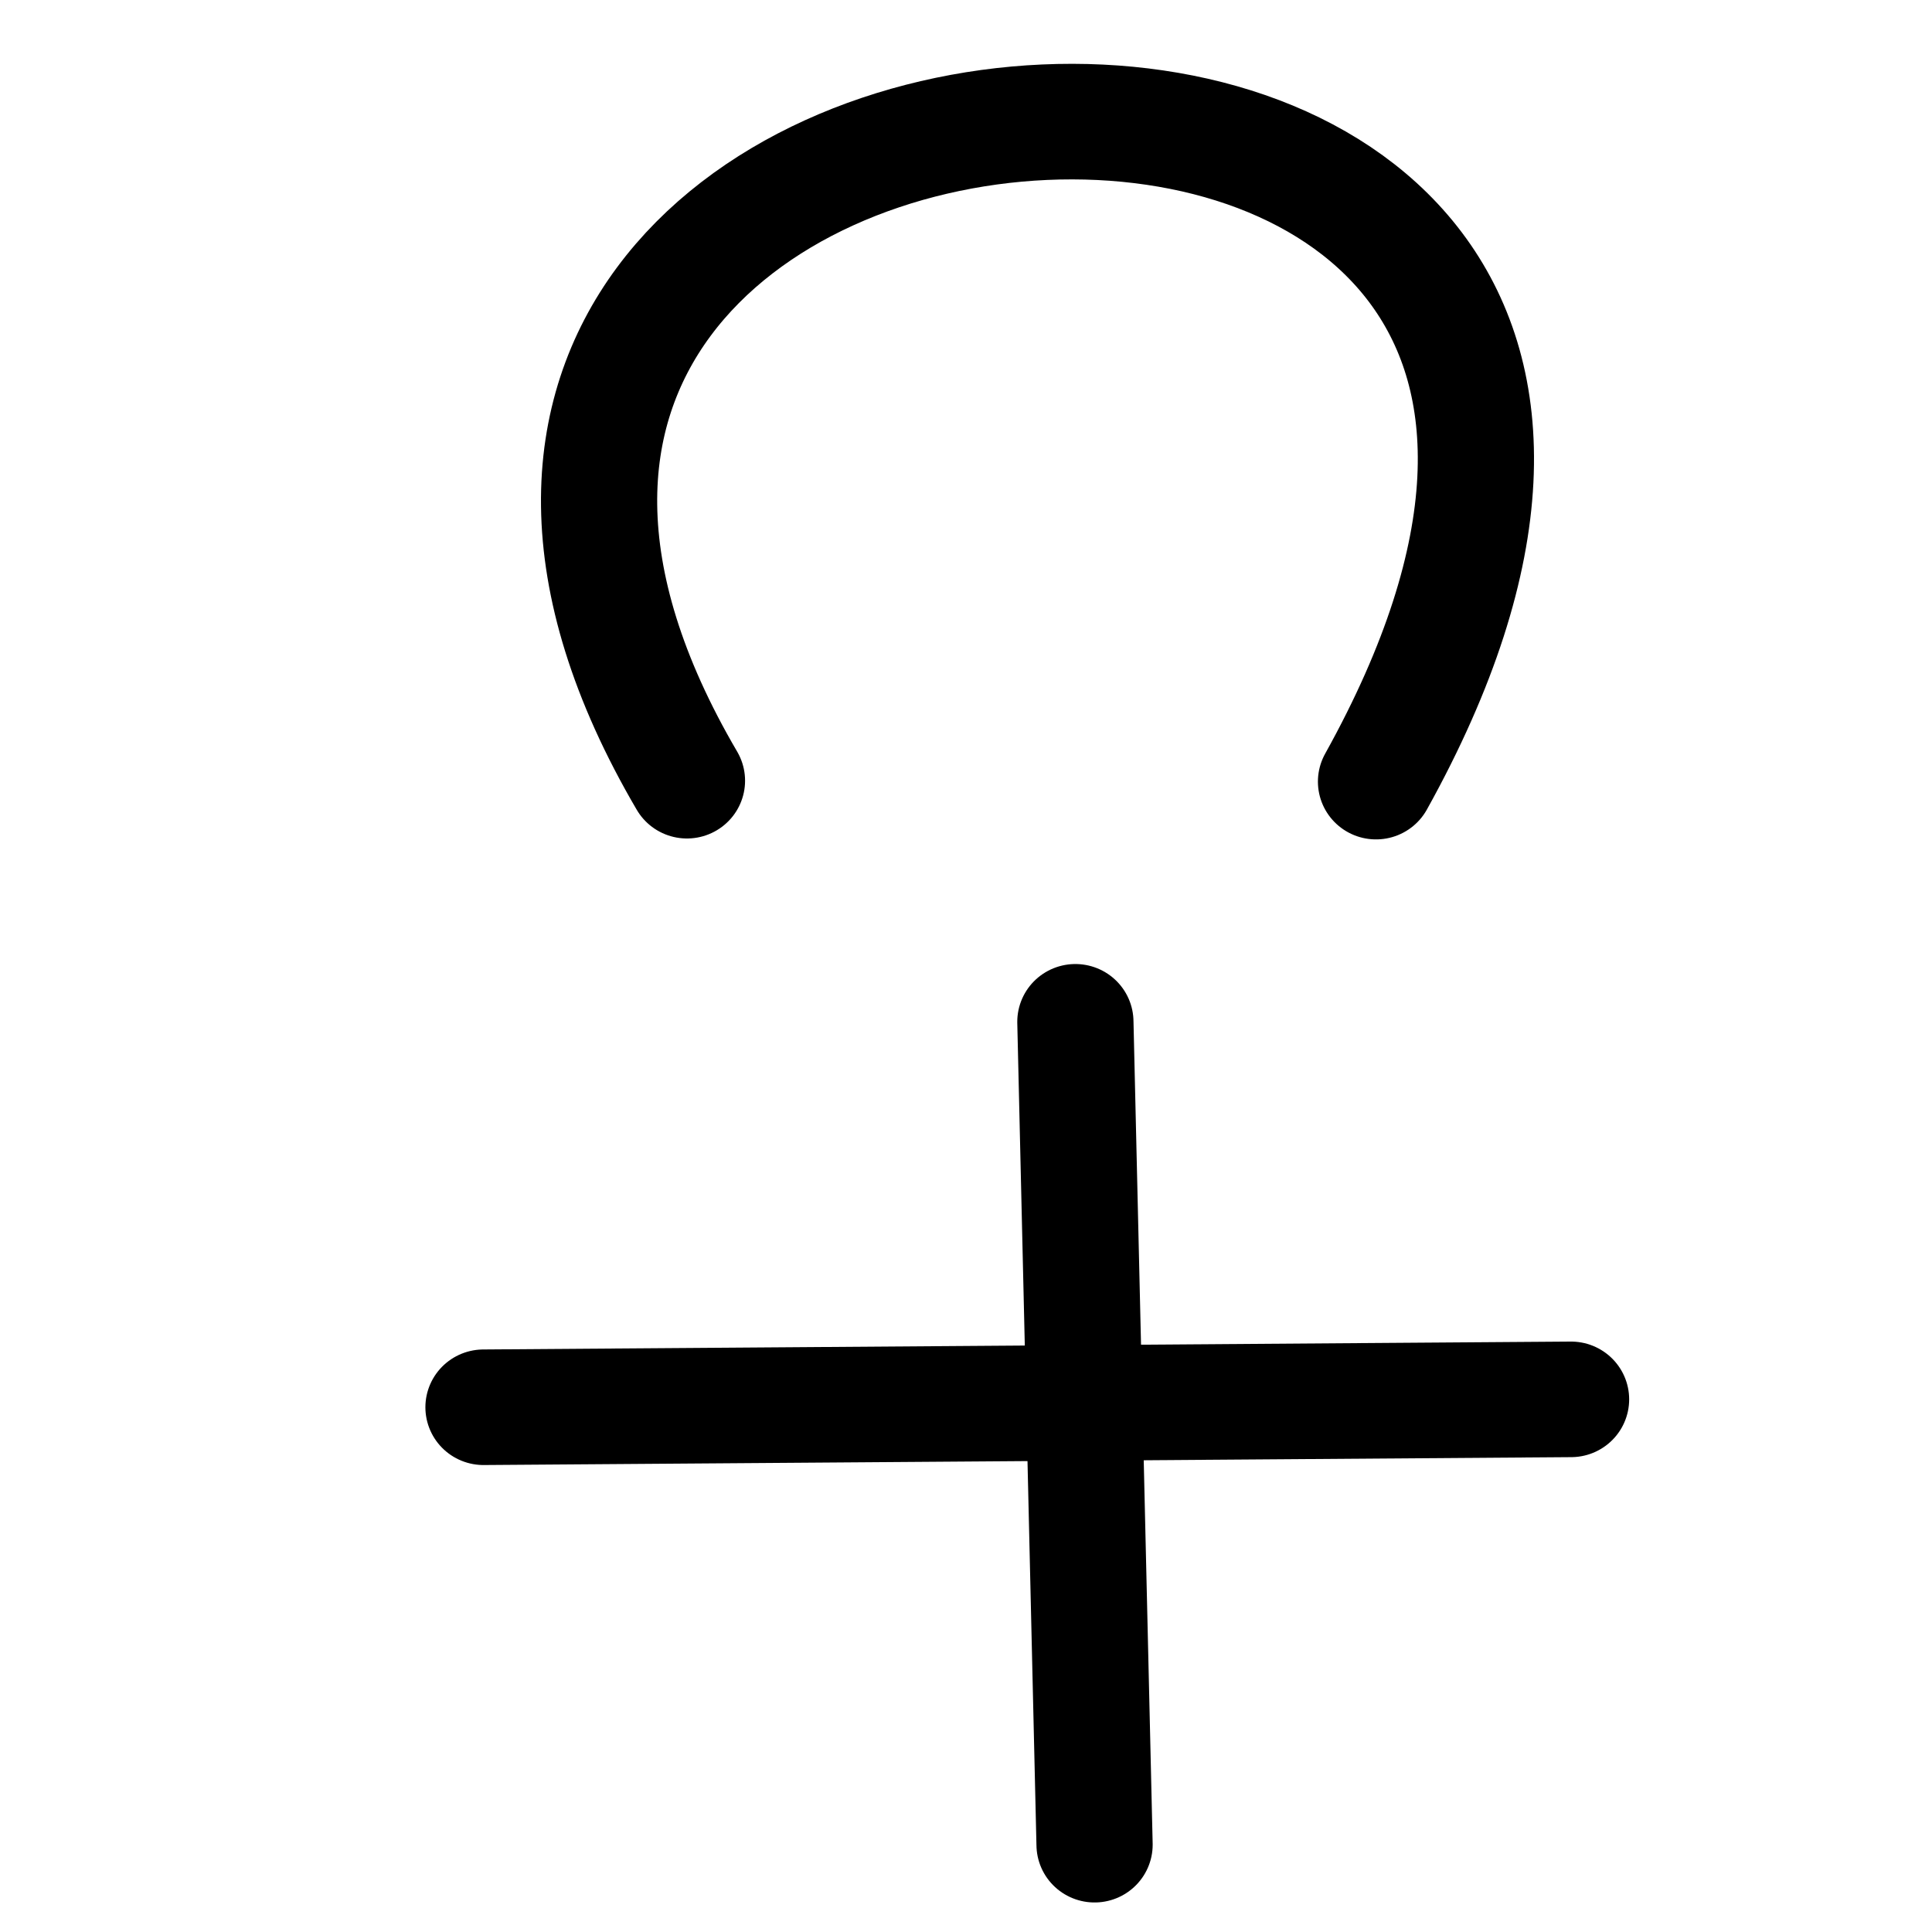<?xml version="1.0" encoding="UTF-8" standalone="no"?>
<!-- Created with Inkscape (http://www.inkscape.org/) -->

<svg
   width="50mm"
   height="50mm"
   viewBox="0 0 50 50"
   version="1.1"
   id="svg5"
   inkscape:version="1.2.2 (b0a8486541, 2022-12-01)"
   sodipodi:docname="man.svg"
   xmlns:inkscape="http://www.inkscape.org/namespaces/inkscape"
   xmlns:sodipodi="http://sodipodi.sourceforge.net/DTD/sodipodi-0.dtd"
   xmlns="http://www.w3.org/2000/svg"
   xmlns:svg="http://www.w3.org/2000/svg">
  <sodipodi:namedview
     id="namedview7"
     pagecolor="#dce477"
     bordercolor="#eeeeee"
     borderopacity="1"
     inkscape:showpageshadow="0"
     inkscape:pageopacity="0"
     inkscape:pagecheckerboard="0"
     inkscape:deskcolor="#505050"
     inkscape:document-units="mm"
     showgrid="false"
     inkscape:zoom="4.397375"
     inkscape:cx="101.76526"
     inkscape:cy="89.030387"
     inkscape:window-width="1920"
     inkscape:window-height="1015"
     inkscape:window-x="0"
     inkscape:window-y="0"
     inkscape:window-maximized="1"
     inkscape:current-layer="layer1" />
  <defs
     id="defs2" />
  <g
     inkscape:label="Layer 1"
     inkscape:groupmode="layer"
     id="layer1">
    <g
       id="g12585"
       transform="matrix(1.26,0,0,1.253,-5.083,-7.037)"
       style="stroke-width:2.387;stroke-dasharray:none">
      <path
         style="fill:none;stroke:#000000;stroke-width:2.387;stroke-linecap:round;stroke-linejoin:round;stroke-dasharray:none;paint-order:fill markers stroke;stop-color:#000000"
         d="M 18.144,21.741 C 8.221,4.71 42.94,2.497 32.297,21.76"
         id="path22577"
         sodipodi:nodetypes="cc" />
      <g
         id="g12579"
         transform="translate(-0.551,19.697)"
         style="stroke-width:2.387;stroke-dasharray:none">
        <path
           style="fill:none;stroke:#000000;stroke-width:2.387;stroke-linecap:round;stroke-linejoin:round;paint-order:fill markers stroke;stop-color:#000000;stroke-dasharray:none"
           d="M 14.516,14.985 36.854,14.822"
           id="path12573"
           sodipodi:nodetypes="cc" />
        <path
           style="fill:none;stroke:#000000;stroke-width:2.387;stroke-linecap:round;stroke-linejoin:round;paint-order:fill markers stroke;stop-color:#000000;stroke-dasharray:none"
           d="M 26.673,7.024 27.067,24.02"
           id="path12575" />
      </g>
    </g>
  </g>
</svg>
